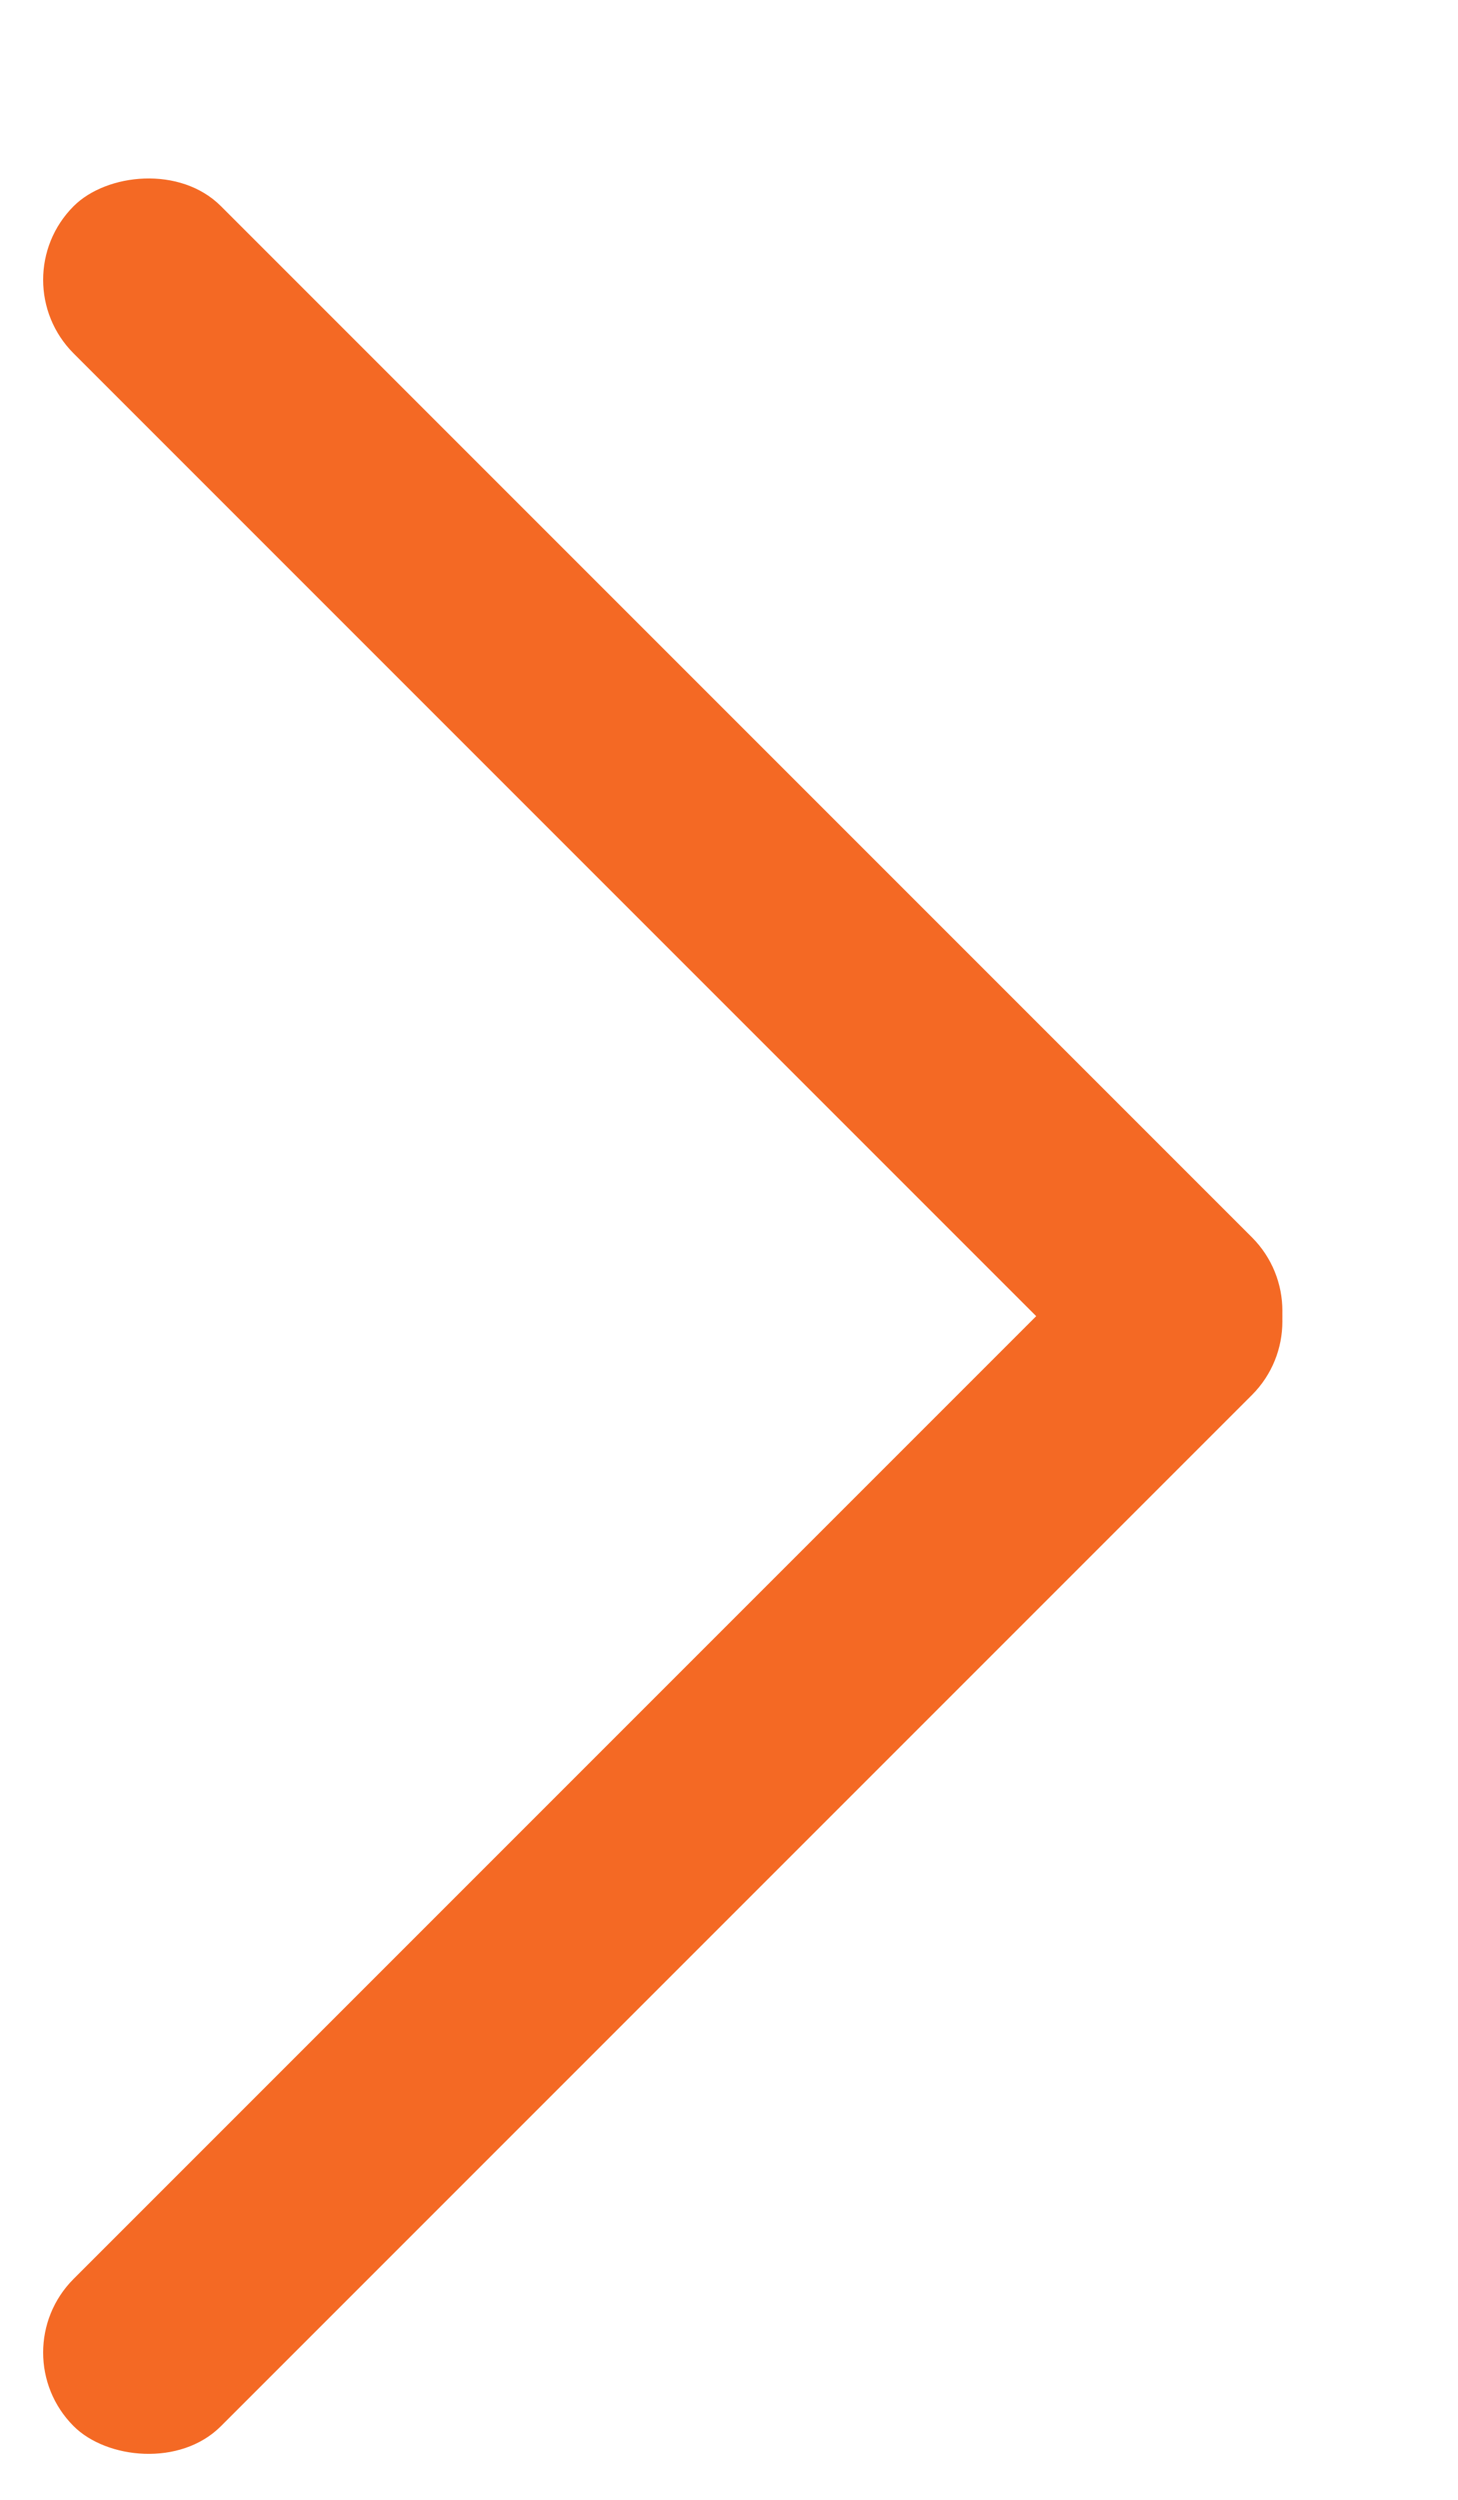 <svg xmlns="http://www.w3.org/2000/svg" width="7" height="12" viewBox="0 0 7 12">
    <g fill="#F46924" fill-rule="nonzero" transform="rotate(-90 6 6)">
        <rect width="8" height="1" x="-.818" y="2.682" rx=".5" transform="rotate(45 3.182 3.182)"/>
        <rect width="8" height="1" x="4.182" y="2.682" rx=".5" transform="scale(-1 1) rotate(45 0 -16.571)"/>
    </g>
</svg>

